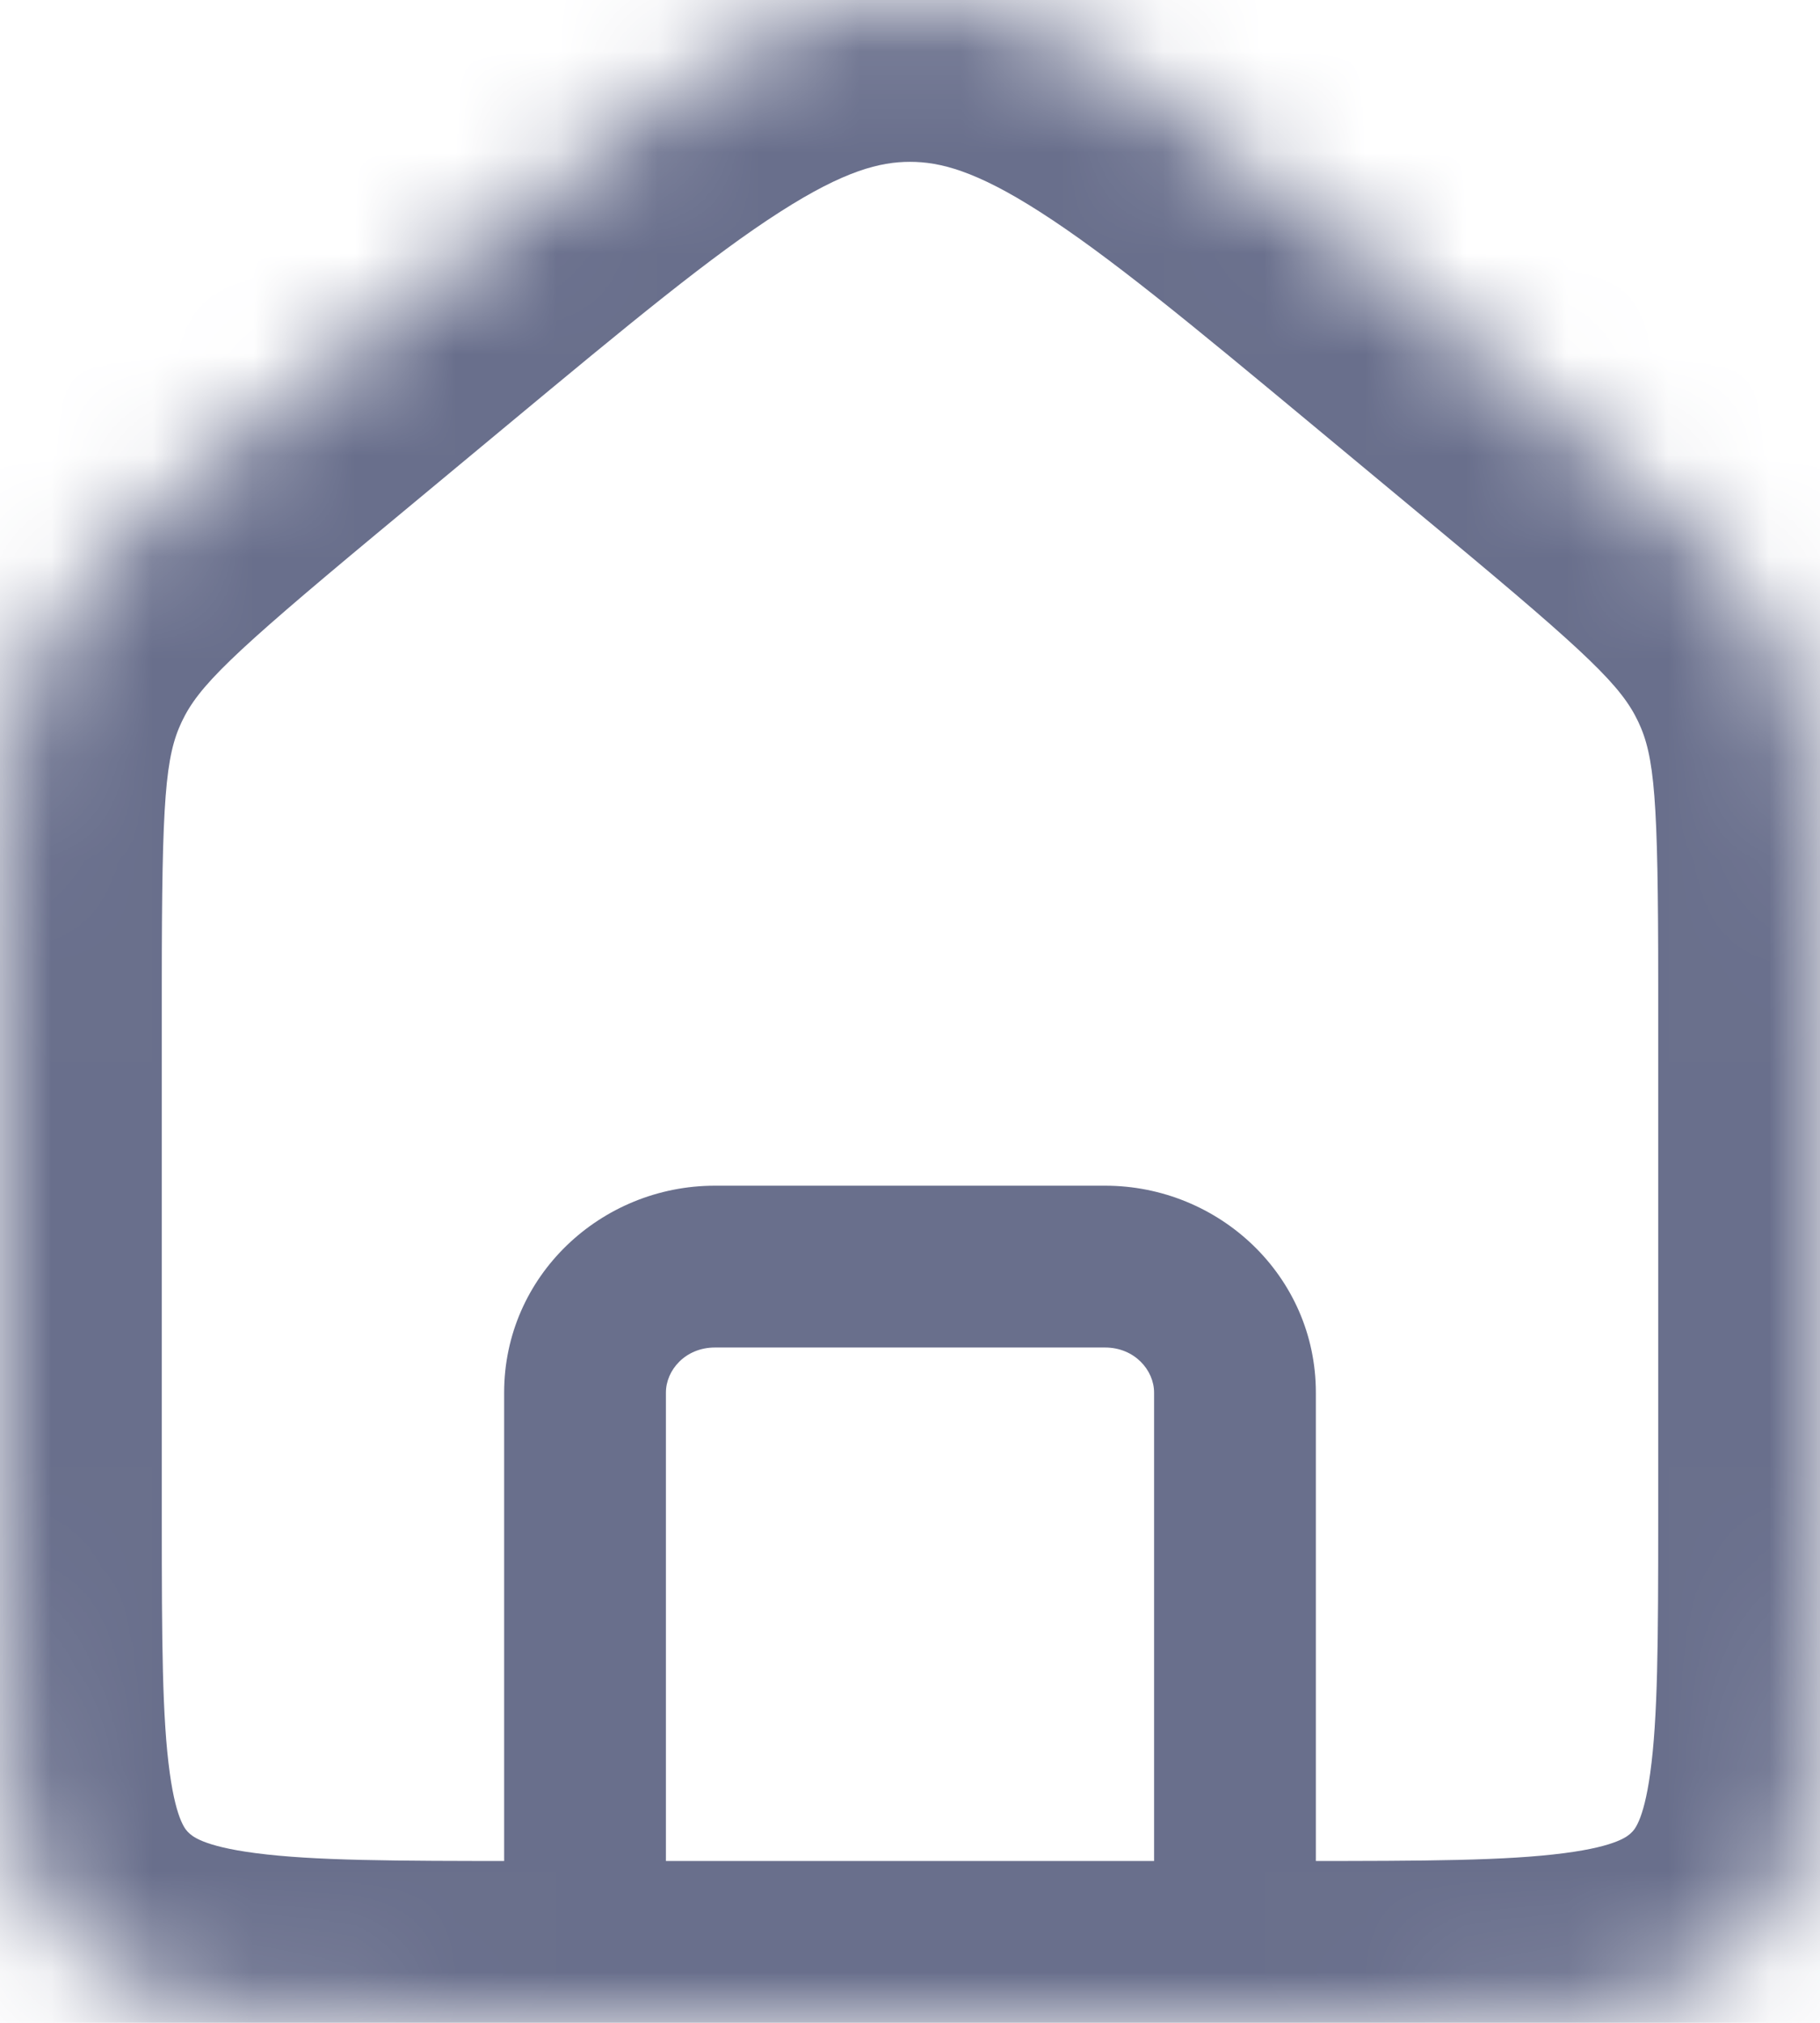 <svg width="18" height="20" viewBox="0 0 18 20" fill="none" xmlns="http://www.w3.org/2000/svg">
<mask id="path-1-inside-1_12_78" fill="white">
<path d="M0 9.731C0 8.039 0 7.193 0.353 6.449C0.706 5.705 1.368 5.155 2.694 4.054L3.98 2.986C6.375 0.995 7.573 0 9 0C10.427 0 11.625 0.995 14.02 2.986L15.306 4.054C16.631 5.155 17.294 5.705 17.647 6.449C18 7.193 18 8.039 18 9.731V15.015C18 17.365 18 18.54 17.247 19.27C16.494 20 15.281 20 12.857 20H5.143C2.718 20 1.506 20 0.753 19.27C0 18.54 0 17.365 0 15.015V9.731Z"/>
</mask>
<path d="M11.414 20C11.414 20.442 11.773 20.8 12.214 20.8C12.656 20.8 13.014 20.442 13.014 20H11.414ZM4.986 20C4.986 20.442 5.344 20.8 5.786 20.8C6.228 20.8 6.586 20.442 6.586 20H4.986ZM7.071 13.323H10.929V11.723H7.071V13.323ZM11.414 13.769V20H13.014V13.769H11.414ZM4.986 13.769V20H6.586V13.769H4.986ZM10.929 13.323C11.22 13.323 11.414 13.546 11.414 13.769H13.014C13.014 12.616 12.057 11.723 10.929 11.723V13.323ZM7.071 11.723C5.943 11.723 4.986 12.616 4.986 13.769H6.586C6.586 13.546 6.779 13.323 7.071 13.323V11.723ZM3.98 2.986L5.002 4.216L3.98 2.986ZM14.02 2.986L12.998 4.216L14.02 2.986ZM15.306 4.054L16.329 2.823V2.823L15.306 4.054ZM2.694 4.054L1.671 2.823H1.671L2.694 4.054ZM16.4 9.731V15.015H19.6V9.731H16.4ZM12.857 18.4H5.143V21.6H12.857V18.4ZM1.6 15.015V9.731H-1.6V15.015H1.6ZM3.716 5.284L5.002 4.216L2.957 1.755L1.671 2.823L3.716 5.284ZM12.998 4.216L14.284 5.284L16.329 2.823L15.043 1.755L12.998 4.216ZM5.002 4.216C6.231 3.195 7.042 2.525 7.716 2.094C8.351 1.687 8.706 1.6 9 1.6V-1.6C7.868 -1.6 6.91 -1.189 5.99 -0.601C5.11 -0.038 4.124 0.786 2.957 1.755L5.002 4.216ZM15.043 1.755C13.876 0.786 12.89 -0.038 12.009 -0.601C11.091 -1.189 10.133 -1.6 9 -1.6V1.6C9.294 1.6 9.649 1.687 10.284 2.094C10.958 2.525 11.769 3.195 12.998 4.216L15.043 1.755ZM5.143 18.4C3.887 18.4 3.101 18.397 2.528 18.322C1.996 18.253 1.895 18.148 1.867 18.121L-0.36 20.419C0.365 21.122 1.246 21.382 2.115 21.495C2.942 21.603 3.975 21.6 5.143 21.6V18.4ZM-1.6 15.015C-1.6 16.143 -1.604 17.156 -1.491 17.97C-1.371 18.835 -1.093 19.709 -0.36 20.419L1.867 18.121C1.846 18.101 1.747 18.022 1.679 17.53C1.604 16.987 1.6 16.237 1.6 15.015H-1.6ZM16.4 15.015C16.4 16.237 16.396 16.987 16.321 17.53C16.253 18.022 16.154 18.101 16.133 18.121L18.36 20.419C19.093 19.709 19.371 18.835 19.491 17.97C19.604 17.156 19.6 16.143 19.6 15.015H16.4ZM12.857 21.6C14.025 21.6 15.058 21.603 15.886 21.495C16.754 21.382 17.635 21.122 18.36 20.419L16.133 18.121C16.105 18.148 16.004 18.253 15.472 18.322C14.899 18.397 14.113 18.4 12.857 18.4V21.6ZM19.6 9.731C19.6 8.188 19.636 6.908 19.093 5.763L16.202 7.135C16.364 7.477 16.4 7.889 16.4 9.731H19.6ZM14.284 5.284C15.725 6.482 16.036 6.786 16.202 7.135L19.093 5.763C18.553 4.625 17.538 3.828 16.329 2.823L14.284 5.284ZM1.6 9.731C1.6 7.889 1.636 7.477 1.798 7.135L-1.093 5.763C-1.636 6.908 -1.6 8.188 -1.6 9.731H1.6ZM1.671 2.823C0.462 3.828 -0.553 4.625 -1.093 5.763L1.798 7.135C1.964 6.786 2.275 6.482 3.716 5.284L1.671 2.823Z" fill="#696F8C" mask="url(#path-1-inside-1_12_78)"/>
</svg>
